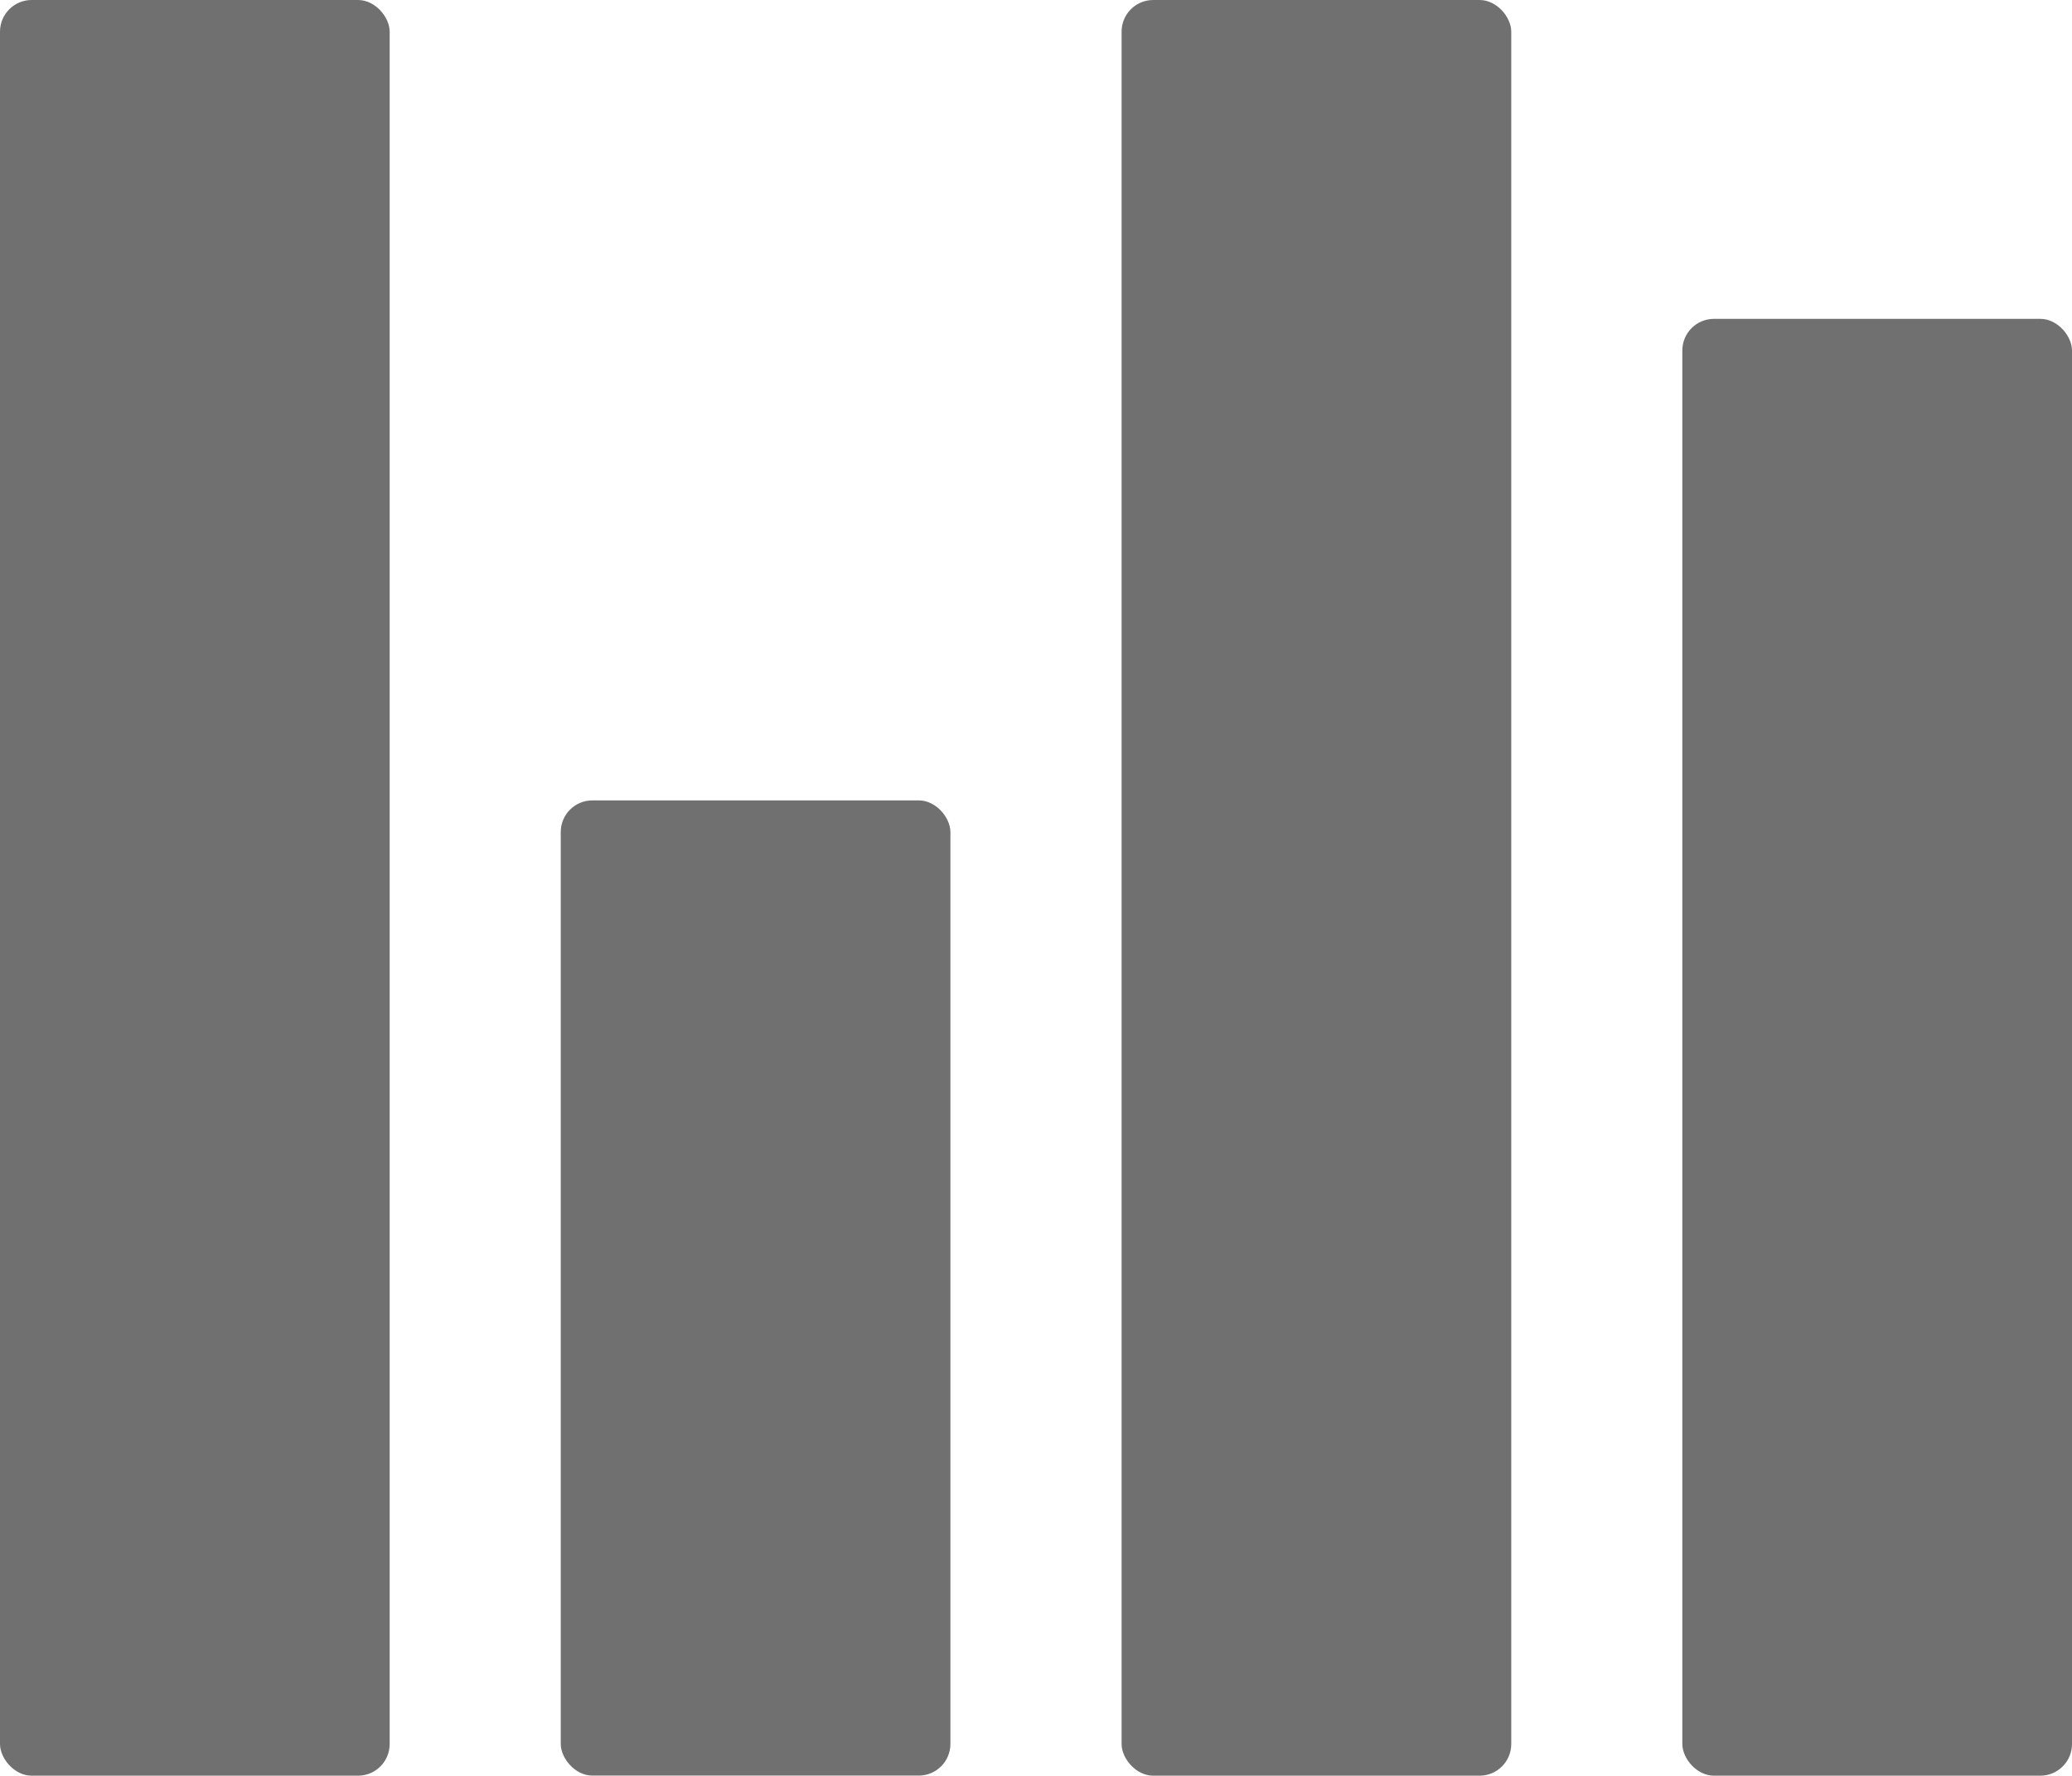 <svg xmlns="http://www.w3.org/2000/svg" width="21.014" height="18.01" viewBox="0 0 21.014 18.01">
  <g id="Group_272" data-name="Group 272" transform="translate(-25.68 -321.838)">
    <g id="Group_111" data-name="Group 111" transform="translate(25.68 321.838)">
      <rect id="Rectangle_4" data-name="Rectangle 4" width="3.952" height="18.01" rx="0.321" fill="#707070"/>
      <rect id="Rectangle_5" data-name="Rectangle 5" width="3.952" height="9.891" rx="0.321" transform="translate(5.687 8.118)" fill="#707070"/>
      <rect id="Rectangle_6" data-name="Rectangle 6" width="3.952" height="18.01" rx="0.321" transform="translate(11.375)" fill="#707070"/>
      <rect id="Rectangle_7" data-name="Rectangle 7" width="3.952" height="14.776" rx="0.321" transform="translate(17.062 3.234)" fill="#707070"/>
    </g>
  </g>
</svg>
